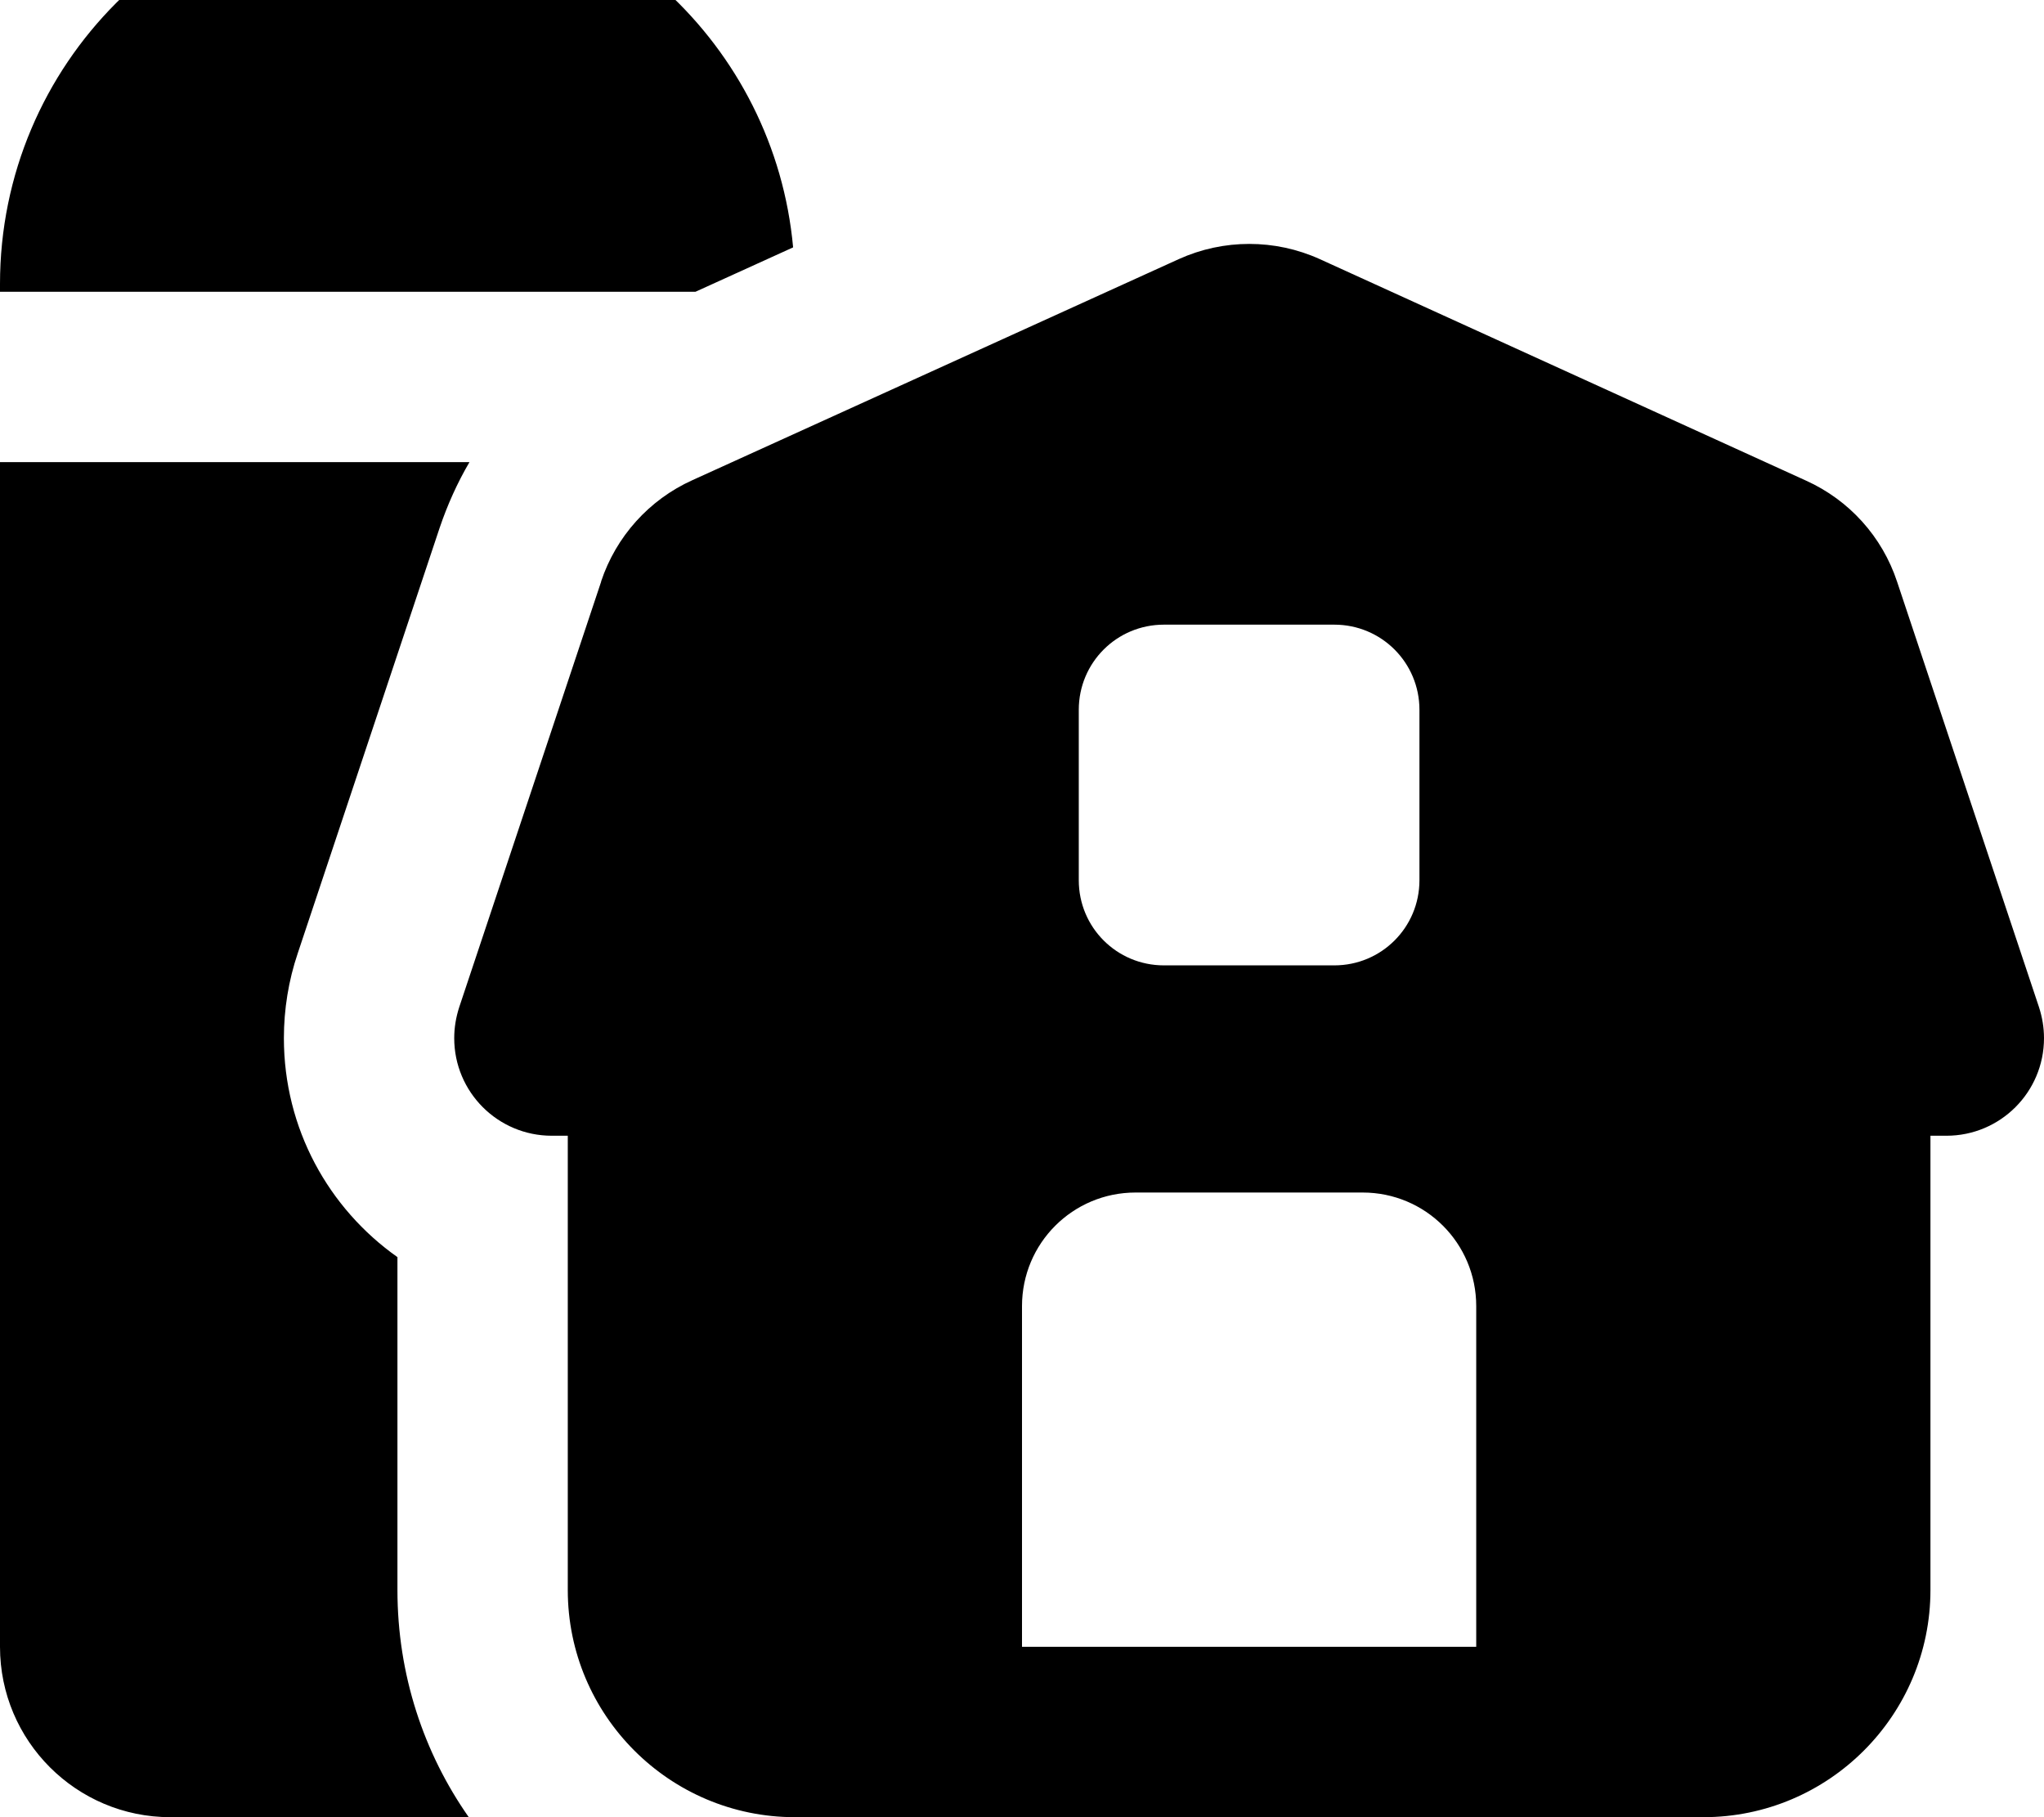 <svg xmlns="http://www.w3.org/2000/svg" viewBox="0 0 576 512"><!--! Font Awesome Pro 7.0.1 by @fontawesome - https://fontawesome.com License - https://fontawesome.com/license (Commercial License) Copyright 2025 Fonticons, Inc. --><path fill="currentColor" d="M112-32C50.1-32 0 18.1 0 80l0 2.2 196 0 27.5-12.5C218.3 12.7 170.4-32 112-32zM80 292.5c0-8.1 1.3-16.2 3.9-23.9l40-119.9c2.2-6.5 5-12.7 8.4-18.5L0 130.2 0 464c0 26.5 21.5 48 48 48l84.1 0c-12.7-18.1-20.1-40.2-20.1-64l0-93.8C92.6 340.5 80 318 80 292.5zm89.4-128.6l-40 119.9c-.9 2.8-1.4 5.7-1.4 8.7 0 15.2 12.3 27.5 27.5 27.5l4.5 0 0 128c0 35.3 28.7 64 64 64l256 0c35.3 0 64-28.7 64-64l0-128 4.5 0c15.2 0 27.5-12.3 27.5-27.5 0-3-.5-5.9-1.4-8.7l-40-119.9c-4.2-12.7-13.5-23-25.7-28.5L371.9 73c-12.6-5.7-27.1-5.7-39.7 0L195.1 135.3c-12.2 5.5-21.5 15.9-25.7 28.5zM320 336l64 0c17.7 0 32 14.3 32 32l0 96-128 0 0-96c0-17.7 14.3-32 32-32zM304 200c0-13.3 10.7-24 24-24l48 0c13.3 0 24 10.7 24 24l0 48c0 13.3-10.7 24-24 24l-48 0c-13.3 0-24-10.7-24-24l0-48z"/></svg>